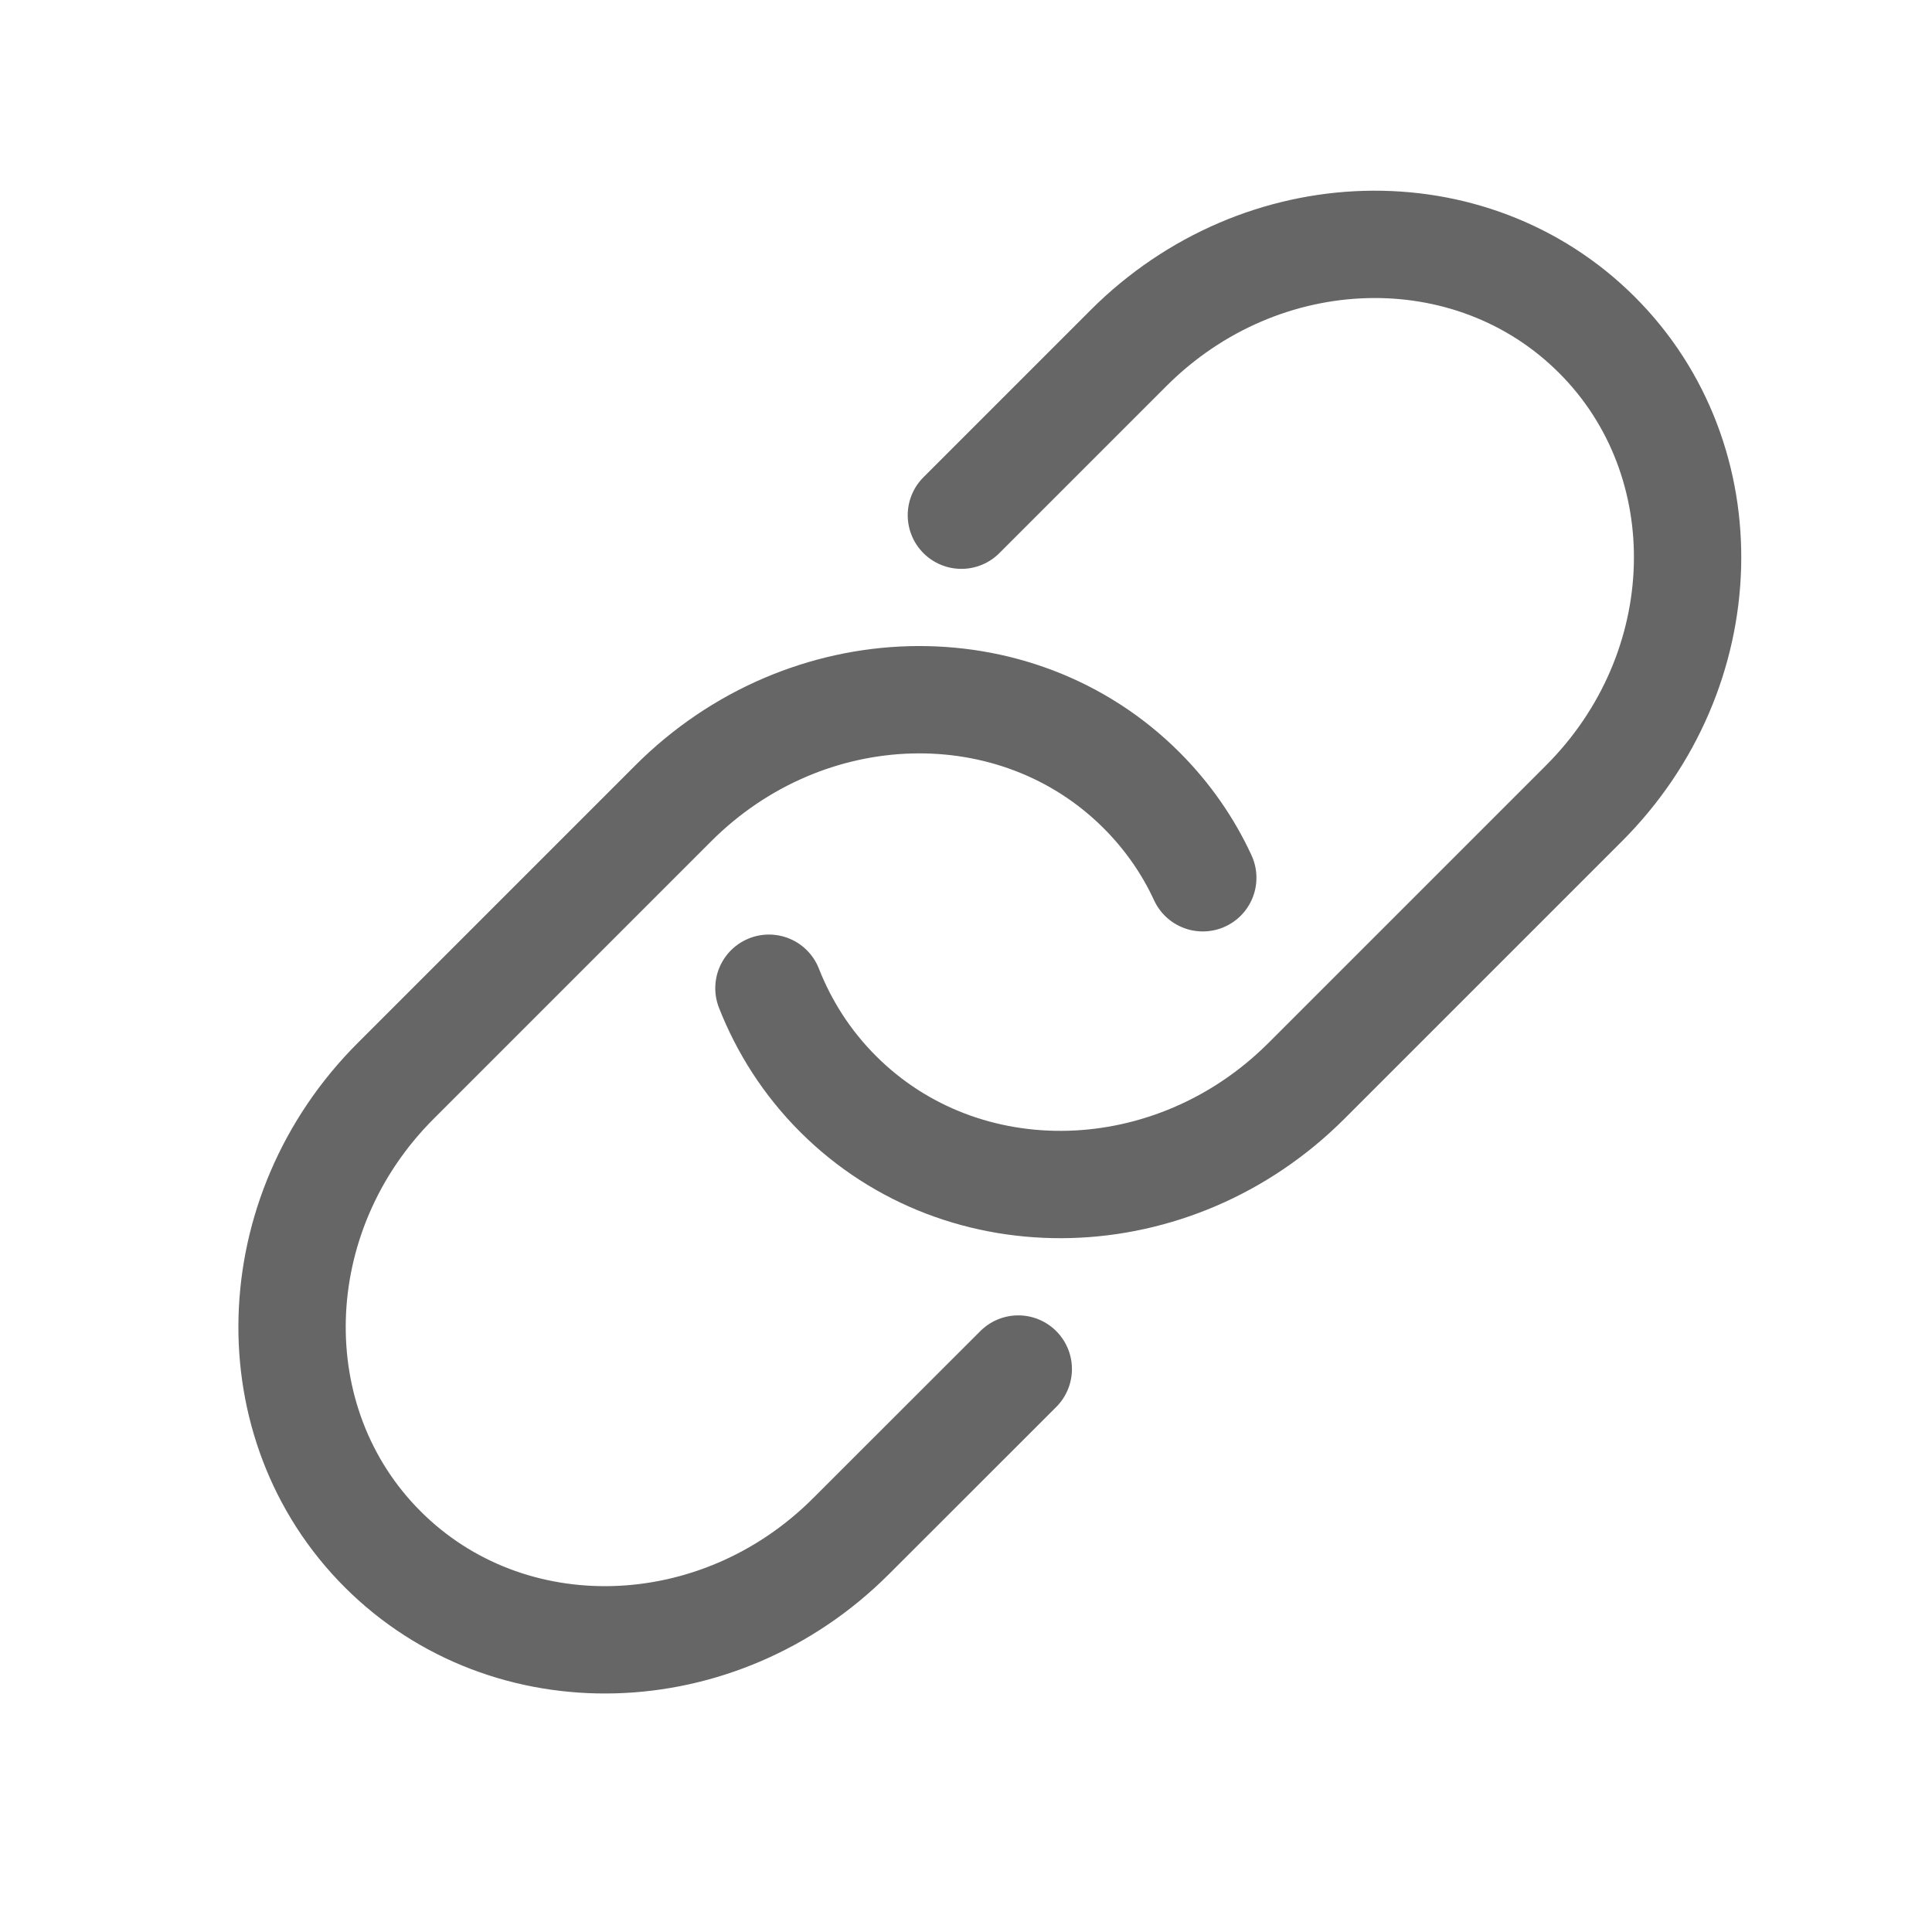 <svg width="18" height="18" viewBox="0 0 18 18" fill="none" xmlns="http://www.w3.org/2000/svg">
<path d="M8.957 4.8L10.514 3.243C11.753 2.004 13.707 1.949 14.879 3.121C16.05 4.292 15.996 6.247 14.757 7.485L12.172 10.07C10.933 11.309 8.979 11.363 7.808 10.192C7.519 9.903 7.306 9.568 7.164 9.207" stroke="#666666" stroke-miterlimit="10" stroke-linecap="round"/>
<path d="M9.487 12.755L7.929 14.312C6.691 15.551 4.736 15.605 3.565 14.434C2.394 13.263 2.448 11.308 3.687 10.07L6.272 7.485C7.51 6.246 9.465 6.192 10.636 7.363C10.878 7.605 11.069 7.881 11.206 8.178" stroke="#666666" stroke-miterlimit="10" stroke-linecap="round"/>
</svg>
